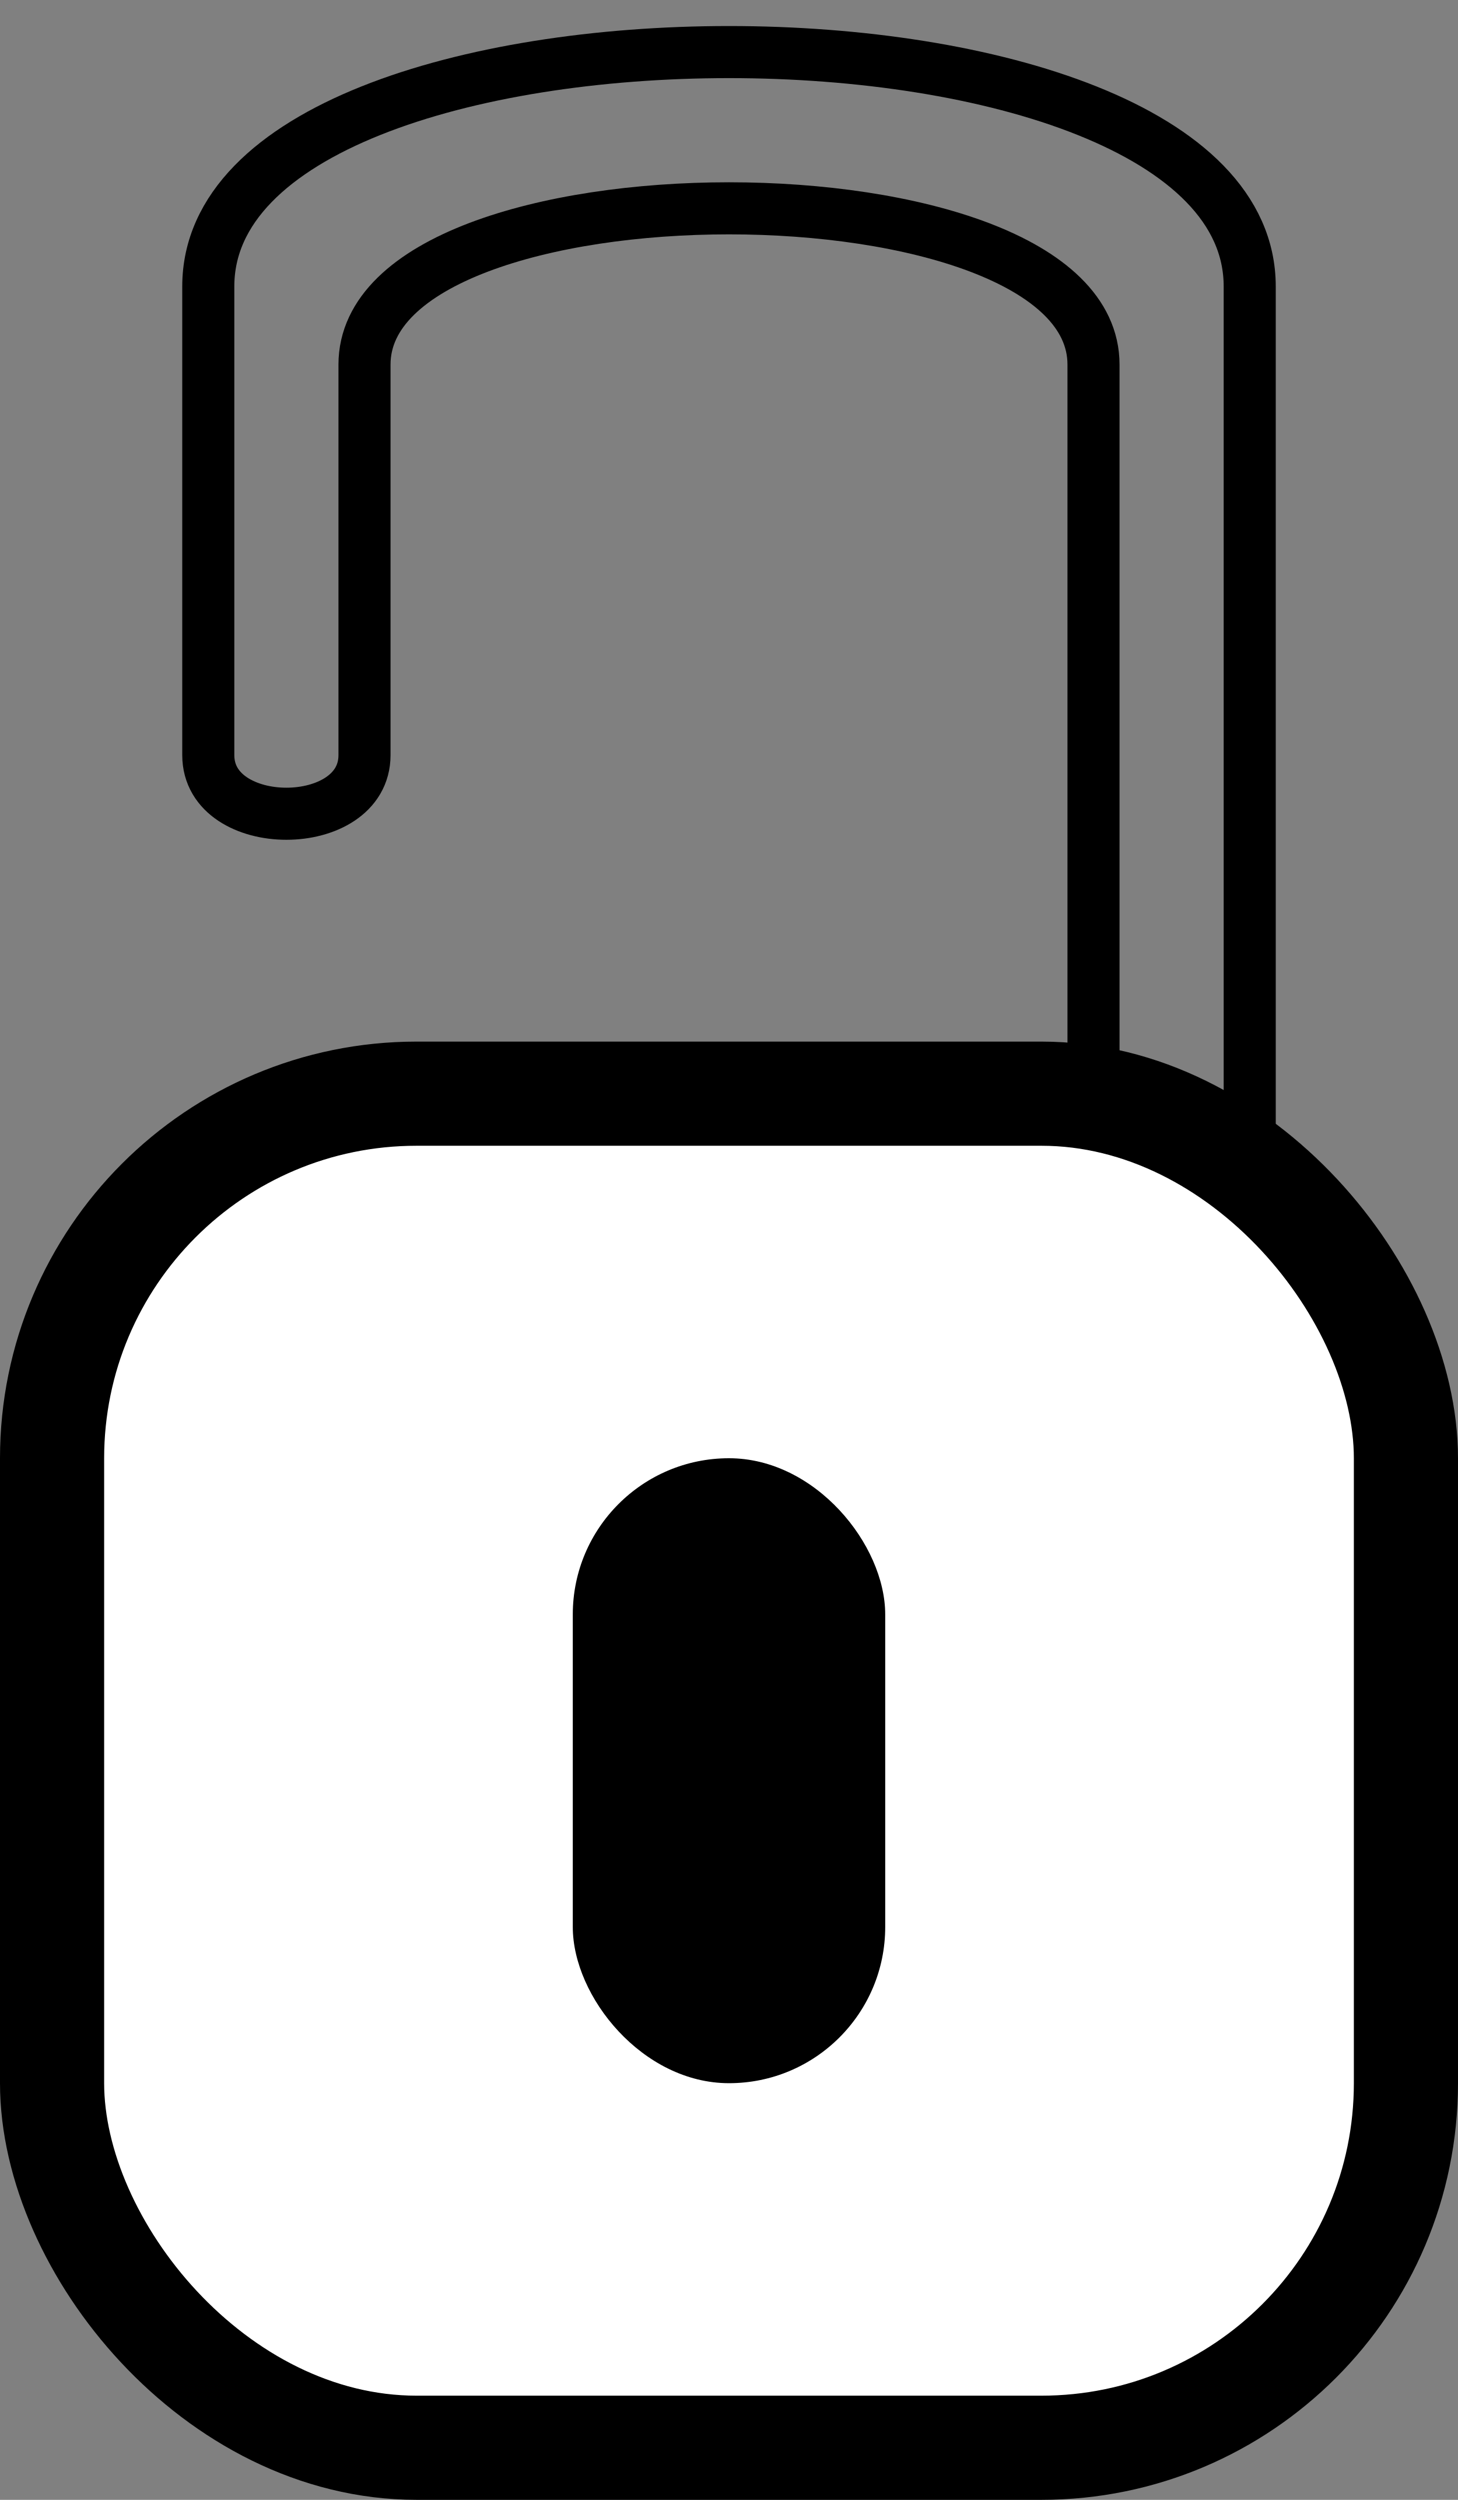 <svg width="28" height="48" viewBox="0 0 28 48" fill="none" xmlns="http://www.w3.org/2000/svg">
<rect x="0" y="0" width="28" height="48" fill="#808080" stroke="none"/>
<g id="Padlock">
<path id="shackle" d="M24 5.5V32.5H21V7C21 3 7 3 7 7V14.5C7 16 4 16 4 14.5V5.5C4 -0.5 24 -0.5 24 5.5Z" stroke="black"/>
<rect id="lock_body" x="1" y="21" width="26" height="26" rx="7" fill="white" stroke="black" stroke-width="2"/>
<rect id="keyhole" x="11" y="28" width="6" height="12" rx="3" fill="black"/>
</g>
</svg>
